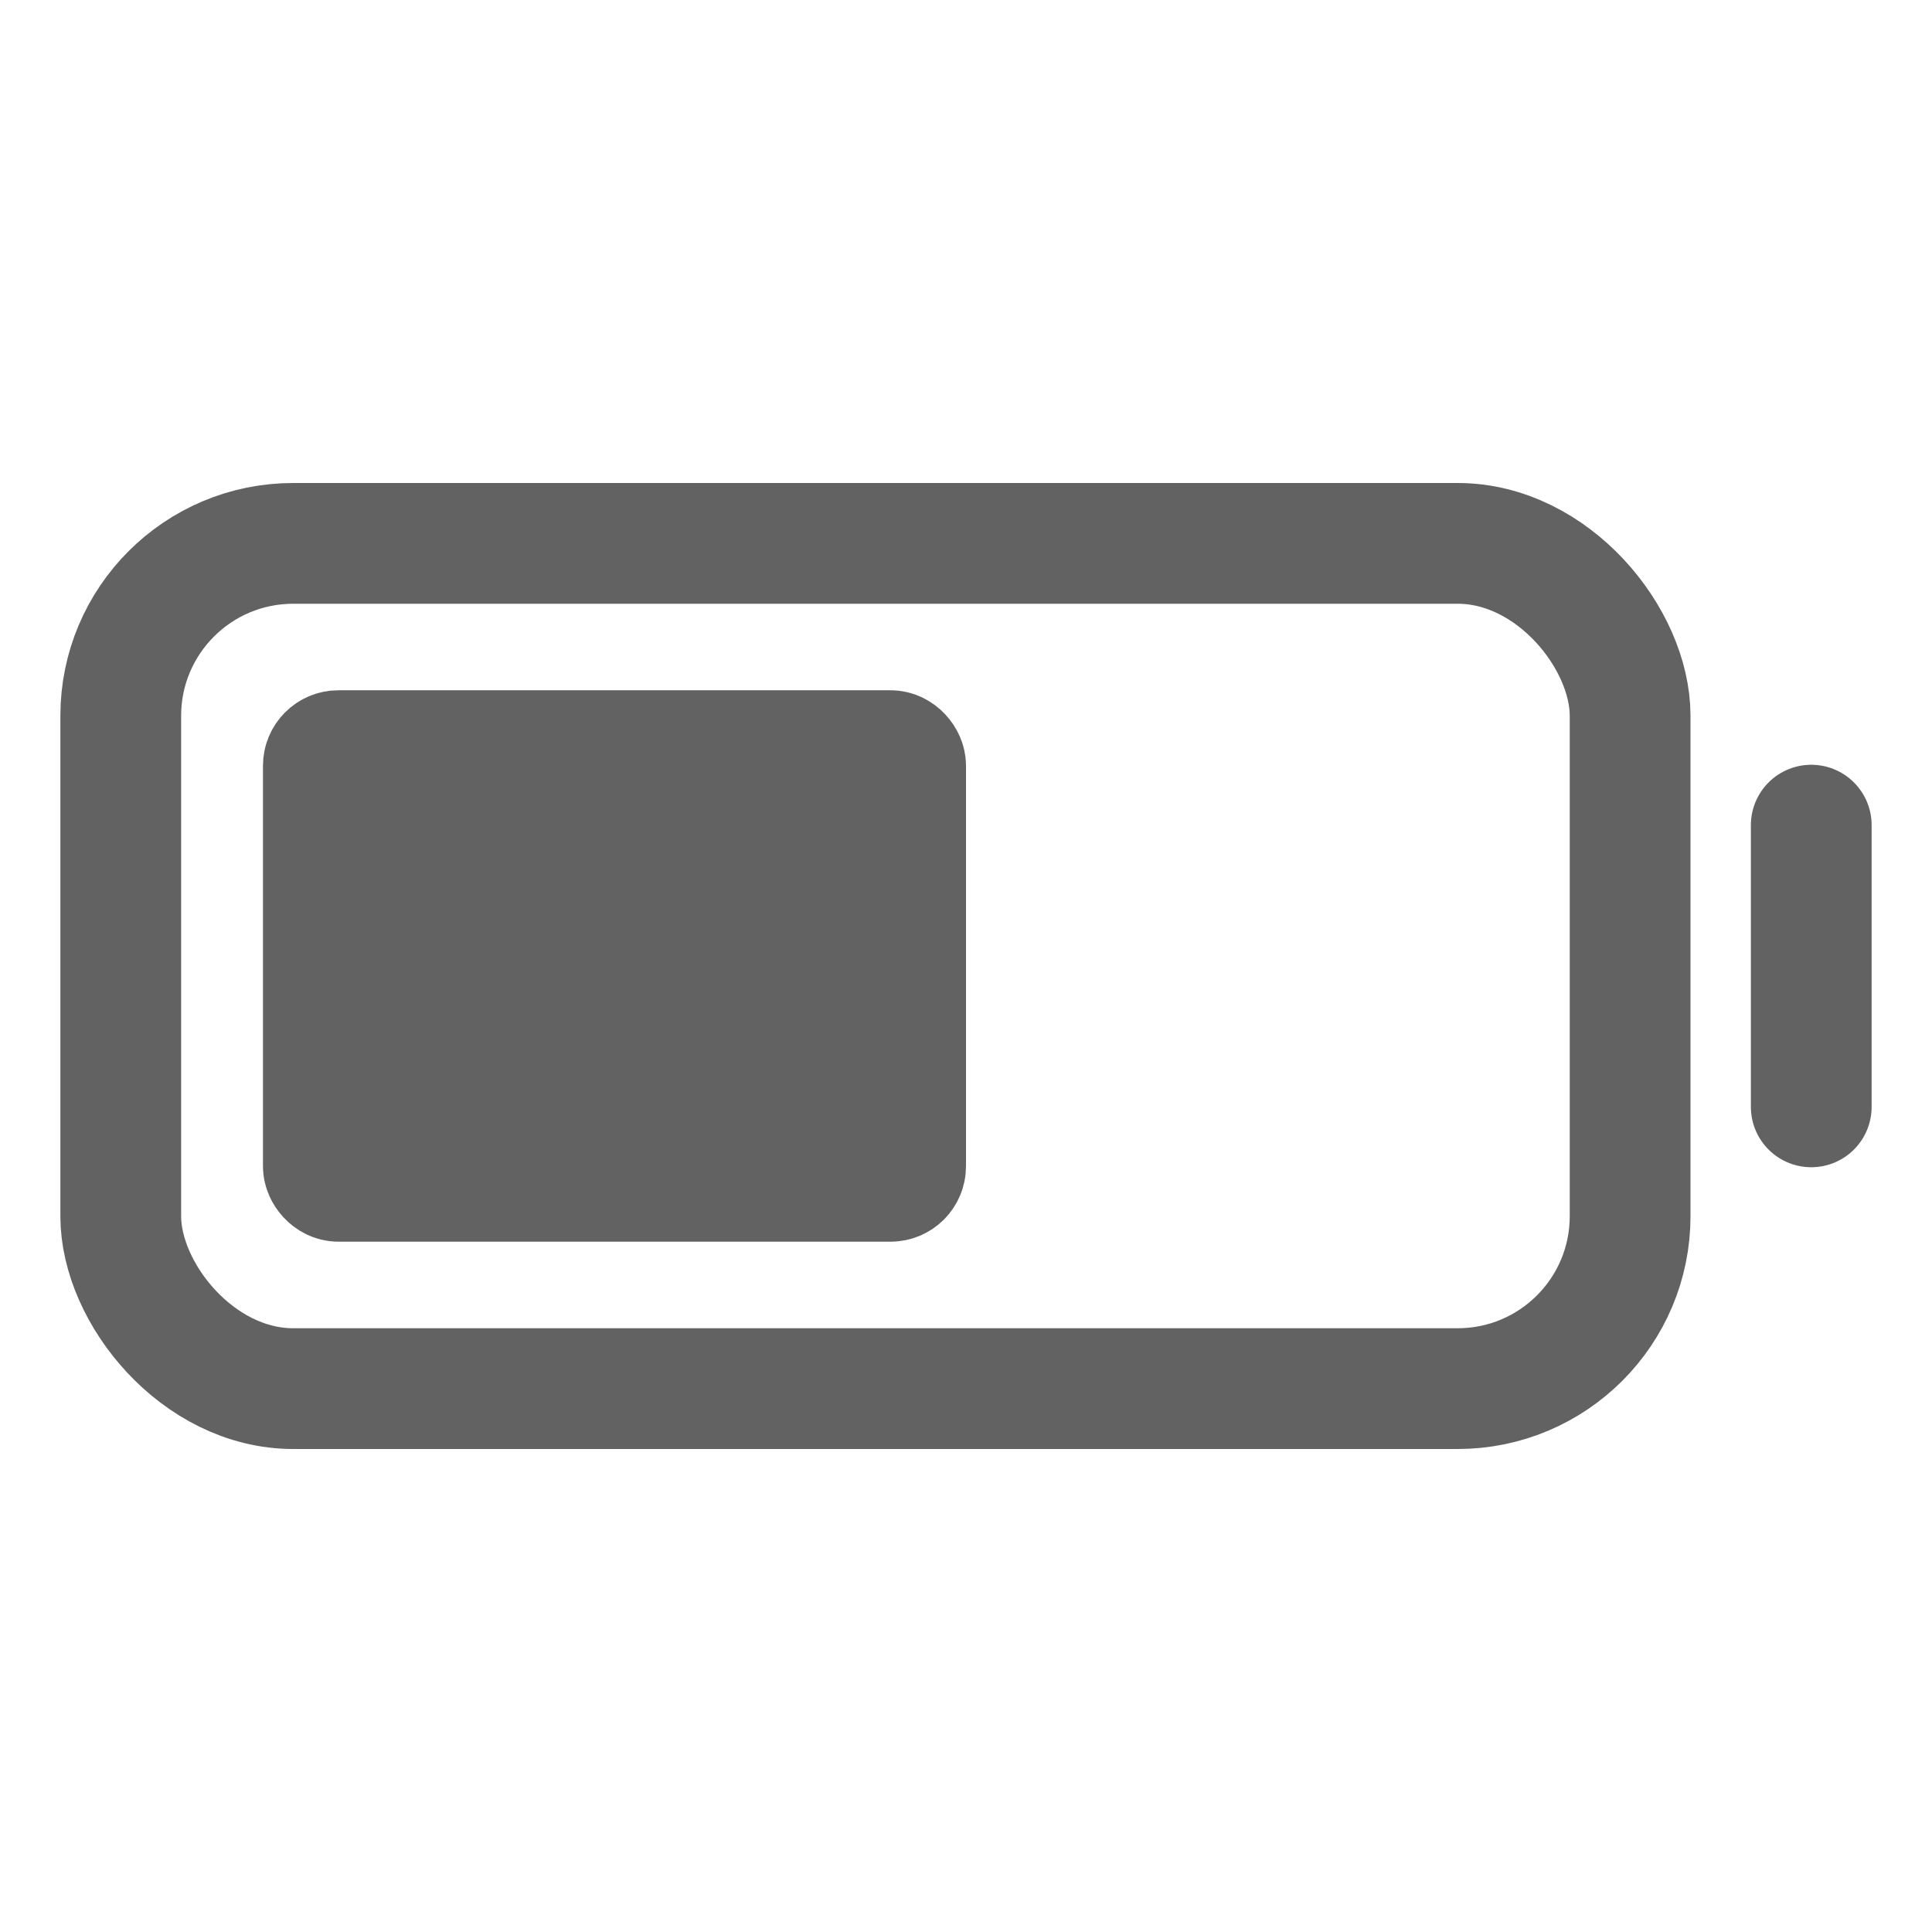 <svg xmlns="http://www.w3.org/2000/svg" xmlns:xlink="http://www.w3.org/1999/xlink" width="512" height="512" preserveAspectRatio="xMidYMid meet" viewBox="0 0 512 512" style="-ms-transform: rotate(360deg); -webkit-transform: rotate(360deg); transform: rotate(360deg);"><rect x="32" y="144" width="400" height="224" rx="45.7" ry="45.7" fill="none" stroke="#626262" stroke-linecap="square" stroke-miterlimit="10" stroke-width="32"/><rect x="85.69" y="198.93" width="154.31" height="114.13" rx="4" ry="4" stroke="#626262" stroke-linecap="square" stroke-miterlimit="10" stroke-width="32" fill="#626262"/><path fill="none" stroke="#626262" stroke-linecap="round" stroke-miterlimit="10" stroke-width="32" d="M480 218.67v74.66"/><rect x="0" y="0" width="512" height="512" fill="rgba(0, 0, 0, 0)" /></svg>